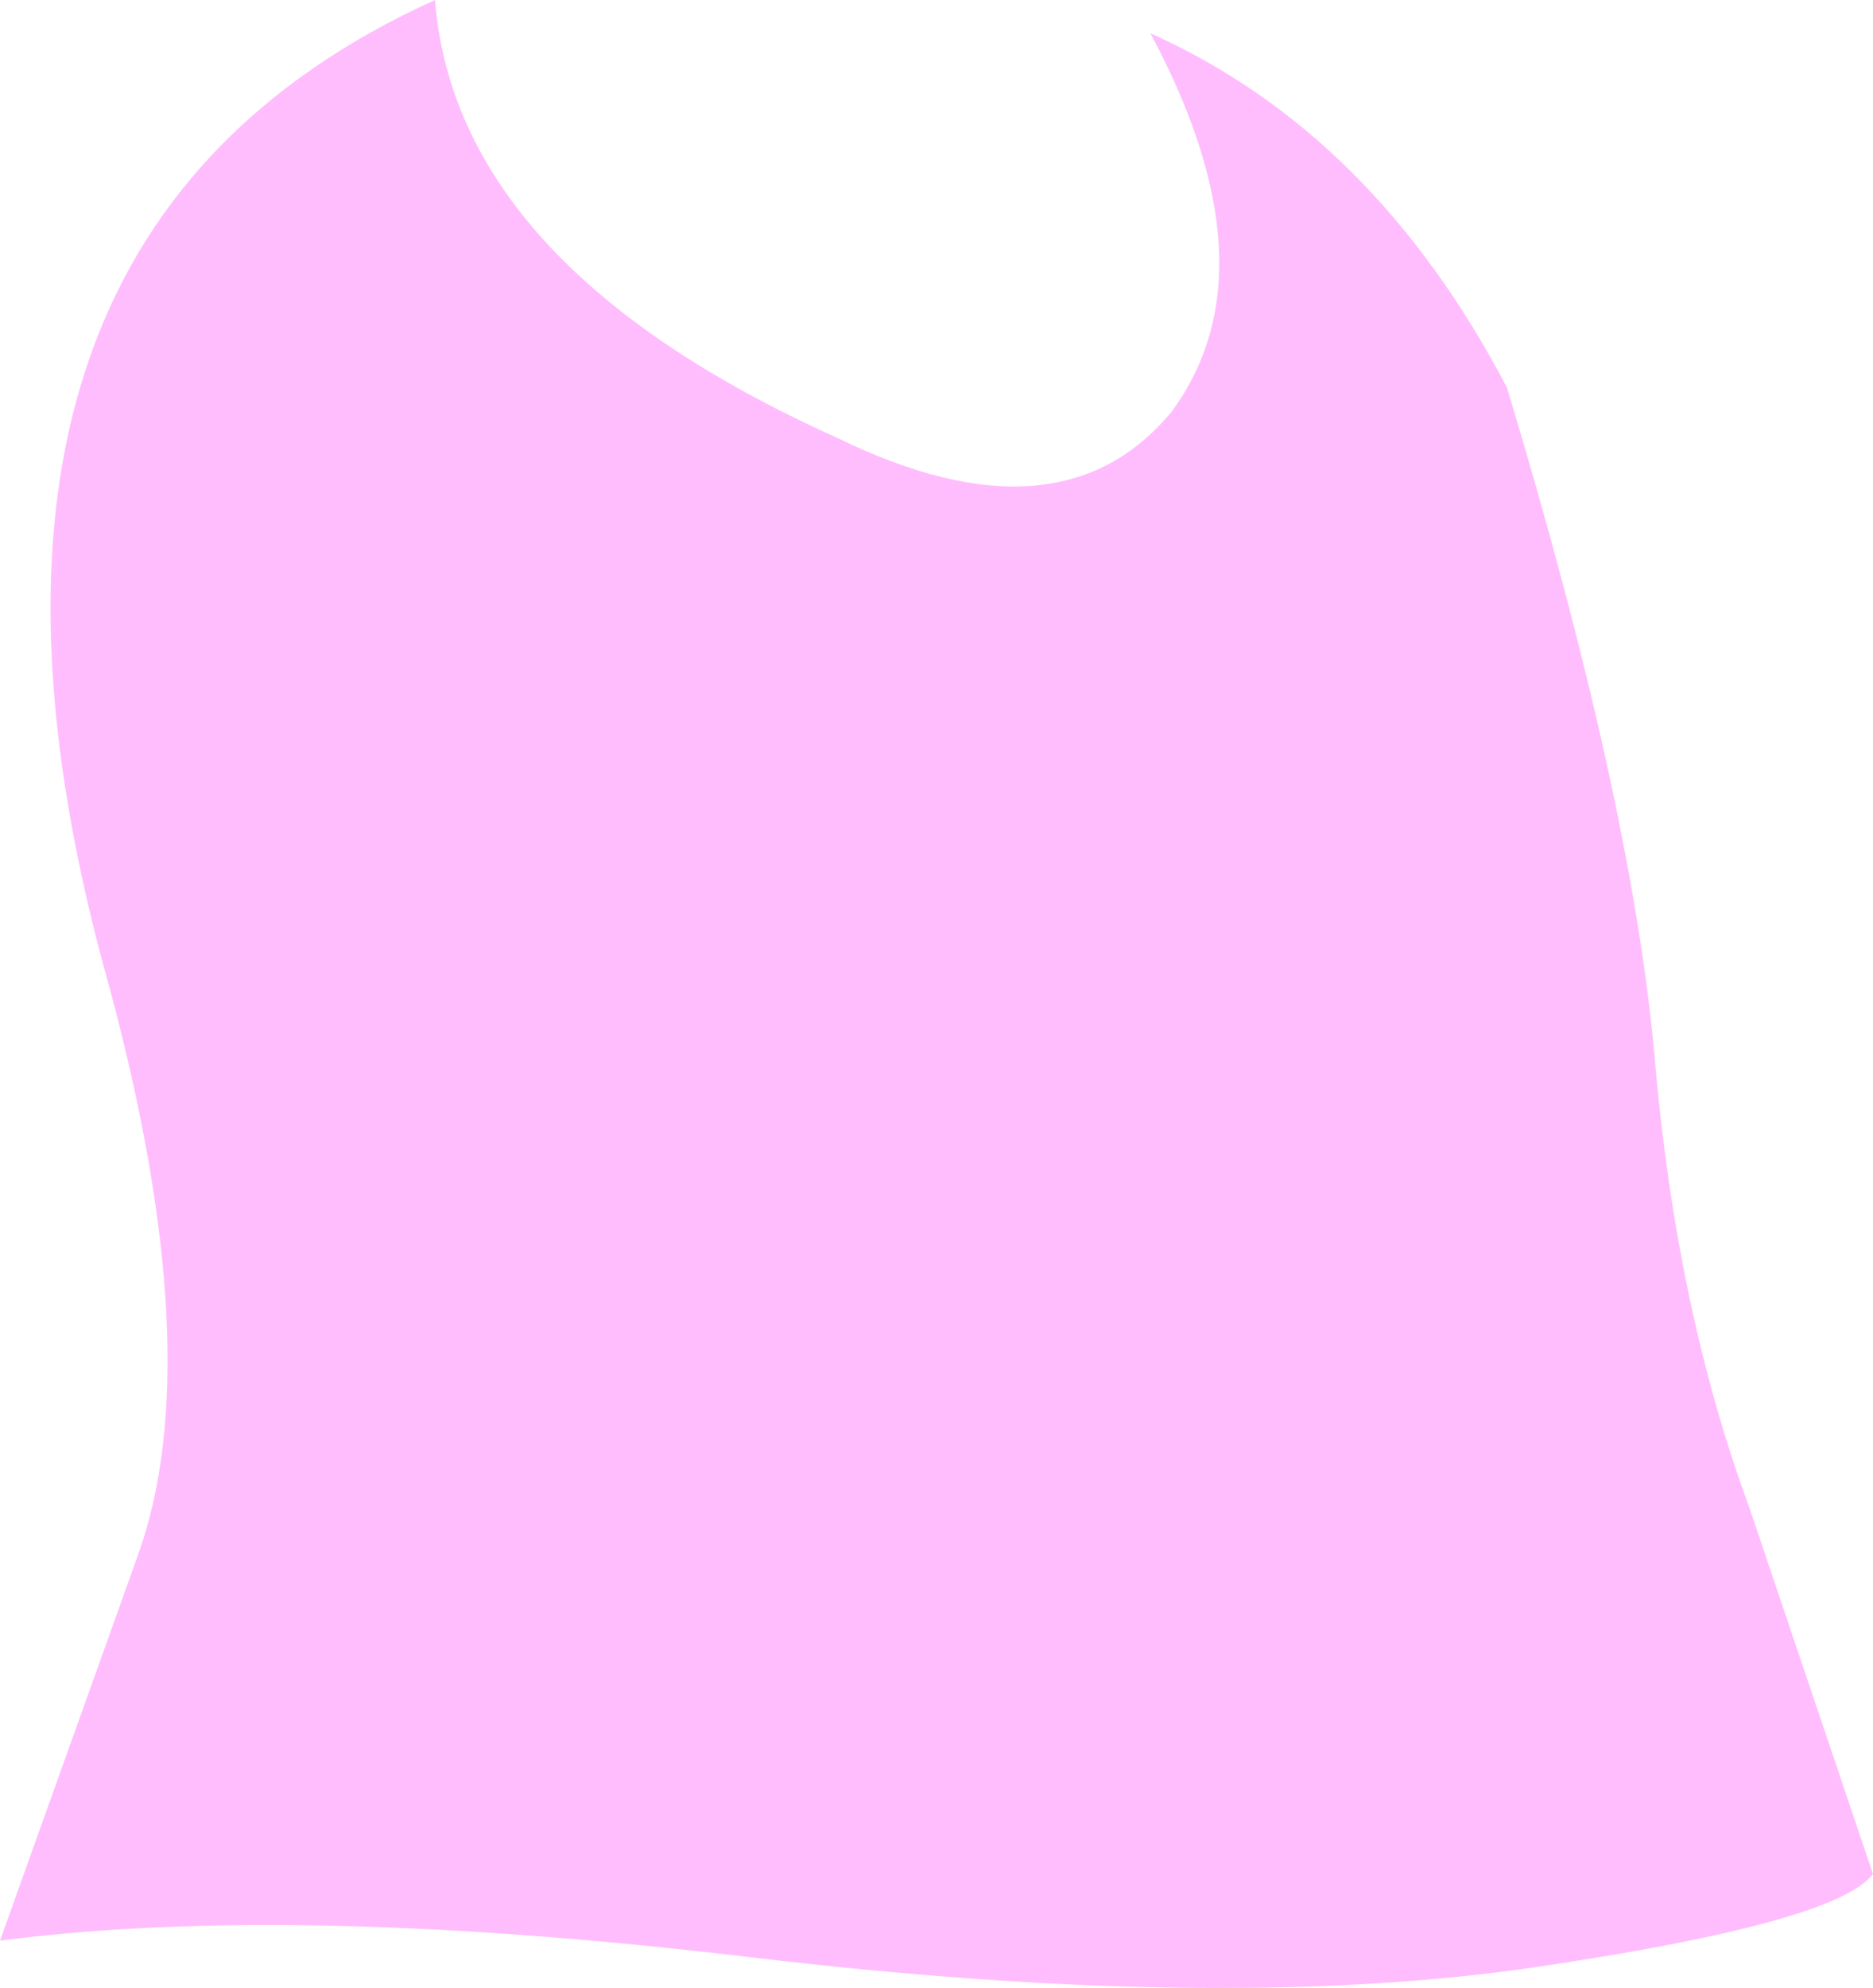 <?xml version="1.0" encoding="UTF-8" standalone="no"?>
<svg xmlns:xlink="http://www.w3.org/1999/xlink" height="41.8px" width="39.4px" xmlns="http://www.w3.org/2000/svg">
  <g transform="matrix(1.0, 0.0, 0.0, 1.0, 19.7, 20.9)">
    <path d="M4.5 -20.2 Q9.2 -18.1 12.0 -12.75 14.6 -4.15 15.1 1.25 15.55 6.6 17.1 10.8 L19.7 18.5 Q18.9 19.55 12.3 20.5 5.75 21.4 -3.9 20.25 -13.55 19.1 -19.7 19.9 L-16.8 11.8 Q-15.3 7.65 -17.4 -0.15 -21.8 -15.8 -10.55 -20.9 -10.1 -15.3 -2.1 -11.7 2.6 -9.4 4.95 -12.25 7.15 -15.25 4.5 -20.2" fill="#ffbdfe" fill-rule="evenodd" stroke="none"/>
  </g>
</svg>
